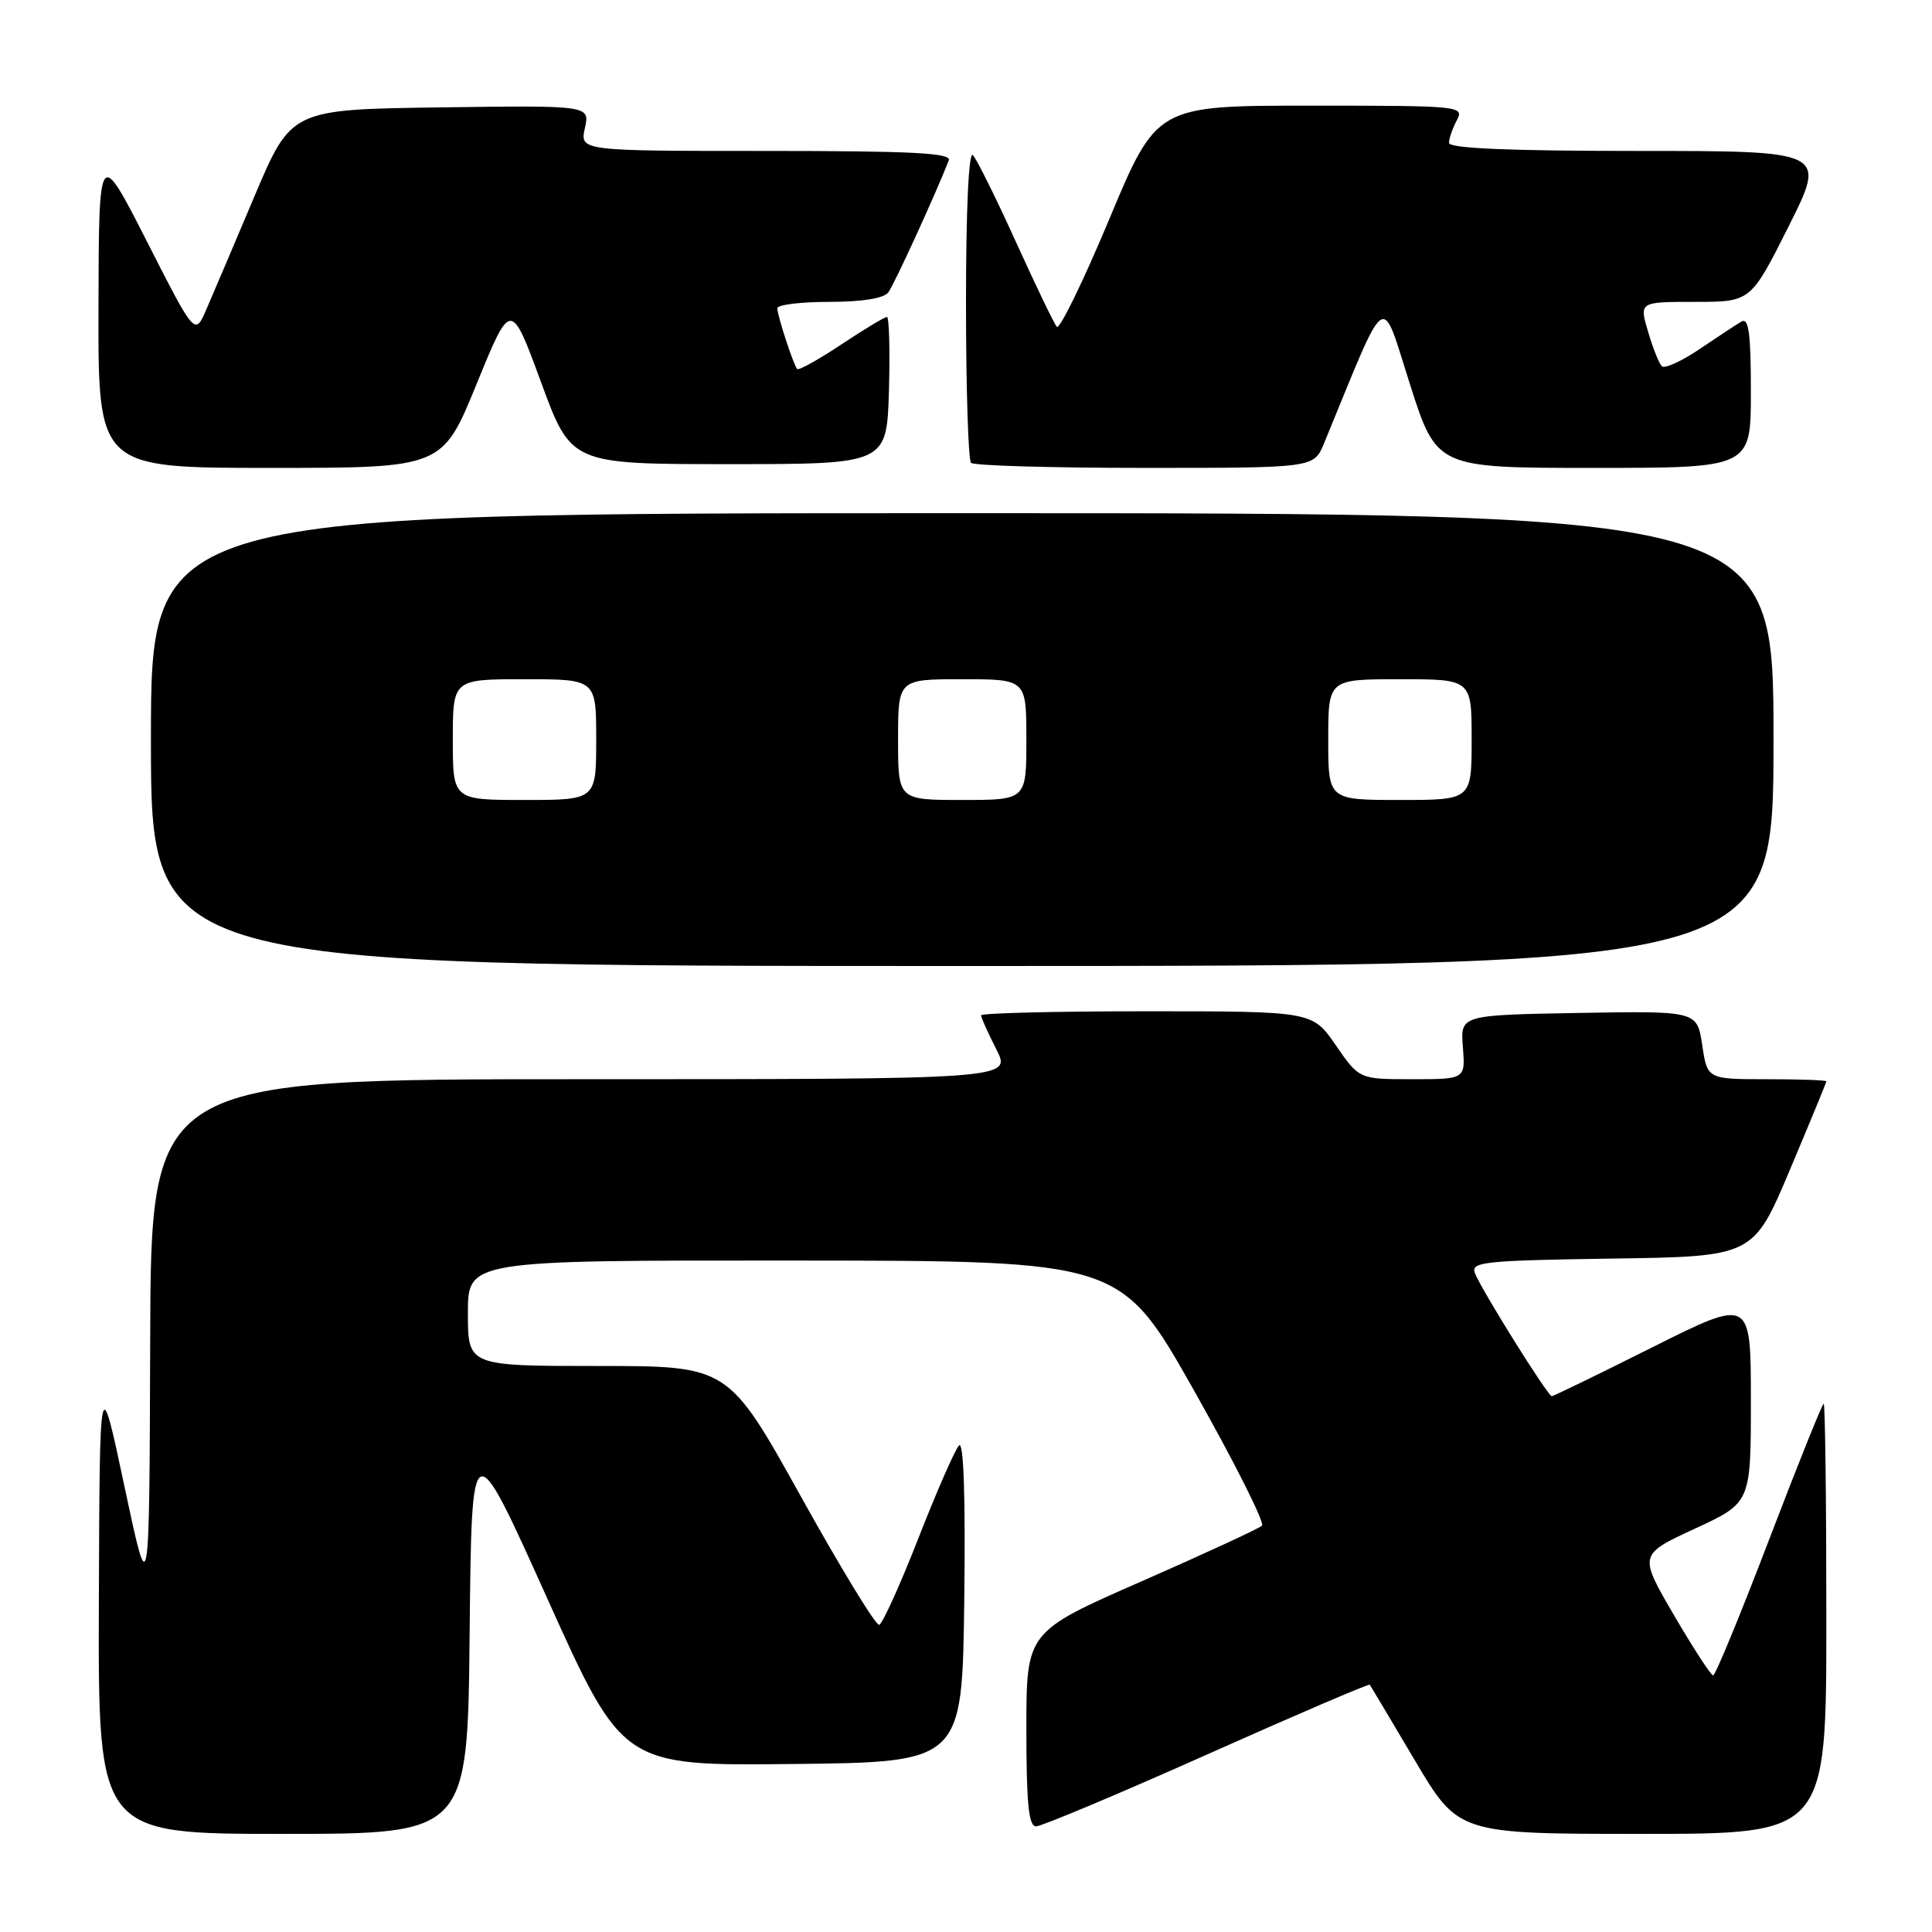<?xml version="1.0" encoding="UTF-8" standalone="no"?>
<!DOCTYPE svg PUBLIC "-//W3C//DTD SVG 1.1//EN" "http://www.w3.org/Graphics/SVG/1.1/DTD/svg11.dtd" >
<svg xmlns="http://www.w3.org/2000/svg" xmlns:xlink="http://www.w3.org/1999/xlink" version="1.1" viewBox="0 0 256 256">
 <g >
 <path fill="currentColor"
d=" M 62.23 216.28 C 62.50 189.55 62.50 189.55 72.50 211.77 C 82.50 233.98 82.50 233.98 105.00 233.74 C 127.50 233.50 127.50 233.50 127.77 212.03 C 127.94 198.31 127.69 190.91 127.08 191.53 C 126.55 192.06 124.13 197.59 121.70 203.80 C 119.27 210.02 116.92 215.20 116.49 215.30 C 116.05 215.41 111.37 207.74 106.10 198.25 C 96.50 181.00 96.50 181.00 79.25 181.00 C 62.00 181.00 62.00 181.00 62.00 174.00 C 62.00 167.00 62.00 167.00 105.25 167.03 C 148.50 167.05 148.50 167.05 158.22 184.26 C 163.56 193.72 167.61 201.78 167.22 202.16 C 166.82 202.54 159.64 205.86 151.25 209.54 C 136.00 216.23 136.00 216.23 136.00 229.11 C 136.00 238.99 136.30 242.00 137.29 242.00 C 138.01 242.00 148.20 237.72 159.94 232.48 C 171.68 227.24 181.38 223.08 181.50 223.23 C 181.61 223.38 184.30 227.89 187.47 233.25 C 193.25 243.00 193.25 243.00 217.62 243.00 C 242.00 243.00 242.00 243.00 242.00 214.50 C 242.00 198.82 241.84 186.00 241.65 186.00 C 241.46 186.00 238.20 194.10 234.42 204.00 C 230.63 213.90 227.30 222.00 227.00 222.00 C 226.71 222.00 224.37 218.40 221.80 214.00 C 217.14 206.00 217.14 206.00 224.57 202.56 C 232.00 199.13 232.00 199.13 232.00 185.56 C 232.00 171.99 232.00 171.99 219.01 178.49 C 211.87 182.07 205.84 185.00 205.62 185.00 C 205.09 185.00 196.27 170.87 195.43 168.69 C 194.86 167.21 196.64 167.02 213.56 166.77 C 232.32 166.50 232.32 166.50 237.16 155.03 C 239.82 148.72 242.00 143.44 242.00 143.28 C 242.00 143.13 238.45 143.00 234.11 143.00 C 226.23 143.00 226.23 143.00 225.55 138.47 C 224.87 133.95 224.87 133.95 209.18 134.22 C 193.50 134.50 193.50 134.50 193.84 138.75 C 194.17 143.00 194.17 143.00 187.13 143.00 C 180.10 143.00 180.10 143.00 177.00 138.50 C 173.90 134.00 173.90 134.00 151.95 134.00 C 139.88 134.00 130.00 134.24 130.00 134.54 C 130.00 134.84 130.91 136.86 132.02 139.04 C 134.04 143.00 134.04 143.00 77.02 143.00 C 20.00 143.00 20.00 143.00 19.90 177.75 C 19.79 212.50 19.79 212.50 16.50 197.00 C 13.21 181.50 13.21 181.50 13.10 212.25 C 13.00 243.00 13.00 243.00 37.48 243.00 C 61.97 243.00 61.97 243.00 62.23 216.28 Z  M 235.00 98.00 C 235.00 68.00 235.00 68.00 127.50 68.00 C 20.00 68.00 20.00 68.00 20.00 98.00 C 20.00 128.00 20.00 128.00 127.50 128.00 C 235.00 128.00 235.00 128.00 235.00 98.00 Z  M 63.15 50.89 C 67.69 39.77 67.69 39.77 71.69 50.64 C 75.68 61.50 75.68 61.50 96.59 61.50 C 117.50 61.50 117.50 61.50 117.79 51.75 C 117.94 46.39 117.82 42.00 117.52 42.00 C 117.22 42.00 114.49 43.64 111.47 45.65 C 108.44 47.66 105.82 49.12 105.63 48.90 C 105.12 48.29 103.00 41.81 103.00 40.85 C 103.00 40.38 106.09 40.00 109.88 40.00 C 114.21 40.00 117.10 39.54 117.70 38.75 C 118.48 37.72 123.94 25.80 125.72 21.25 C 126.11 20.27 120.87 20.00 101.53 20.00 C 76.84 20.00 76.84 20.00 77.50 16.98 C 78.17 13.96 78.17 13.96 58.38 14.23 C 38.59 14.50 38.59 14.50 33.72 26.00 C 31.05 32.33 28.18 39.08 27.34 41.00 C 25.83 44.50 25.83 44.50 19.47 32.00 C 13.10 19.50 13.10 19.50 13.05 40.75 C 13.00 62.00 13.00 62.00 35.80 62.00 C 58.61 62.00 58.61 62.00 63.15 50.89 Z  M 175.44 58.75 C 184.01 37.92 182.91 38.68 186.82 50.90 C 190.37 62.00 190.37 62.00 211.18 62.00 C 232.00 62.00 232.00 62.00 232.00 51.94 C 232.00 44.17 231.72 42.05 230.75 42.61 C 230.06 43.01 227.56 44.66 225.18 46.27 C 222.80 47.88 220.56 48.89 220.20 48.53 C 219.83 48.17 219.01 46.10 218.37 43.93 C 217.21 40.00 217.21 40.00 224.60 40.00 C 231.98 40.00 231.98 40.00 237.00 30.00 C 242.02 20.00 242.02 20.00 217.01 20.00 C 199.97 20.00 192.00 19.66 192.00 18.93 C 192.00 18.35 192.47 17.00 193.04 15.93 C 194.04 14.05 193.53 14.00 173.67 14.00 C 153.27 14.00 153.27 14.00 146.98 29.05 C 143.52 37.32 140.39 43.73 140.03 43.30 C 139.66 42.86 137.21 37.78 134.59 32.00 C 131.97 26.22 129.41 21.07 128.91 20.55 C 128.36 19.98 128.00 27.76 128.00 40.13 C 128.00 51.43 128.30 60.97 128.67 61.33 C 129.03 61.70 139.41 62.00 151.72 62.00 C 174.10 62.00 174.10 62.00 175.44 58.75 Z  M 60.00 98.00 C 60.00 90.00 60.00 90.00 69.50 90.00 C 79.00 90.00 79.00 90.00 79.00 98.00 C 79.00 106.00 79.00 106.00 69.50 106.00 C 60.00 106.00 60.00 106.00 60.00 98.00 Z  M 119.00 98.00 C 119.00 90.00 119.00 90.00 127.50 90.00 C 136.00 90.00 136.00 90.00 136.00 98.00 C 136.00 106.00 136.00 106.00 127.50 106.00 C 119.00 106.00 119.00 106.00 119.00 98.00 Z  M 176.00 98.00 C 176.00 90.00 176.00 90.00 185.50 90.00 C 195.00 90.00 195.00 90.00 195.00 98.00 C 195.00 106.00 195.00 106.00 185.50 106.00 C 176.00 106.00 176.00 106.00 176.00 98.00 Z "/>
</g>
</svg>